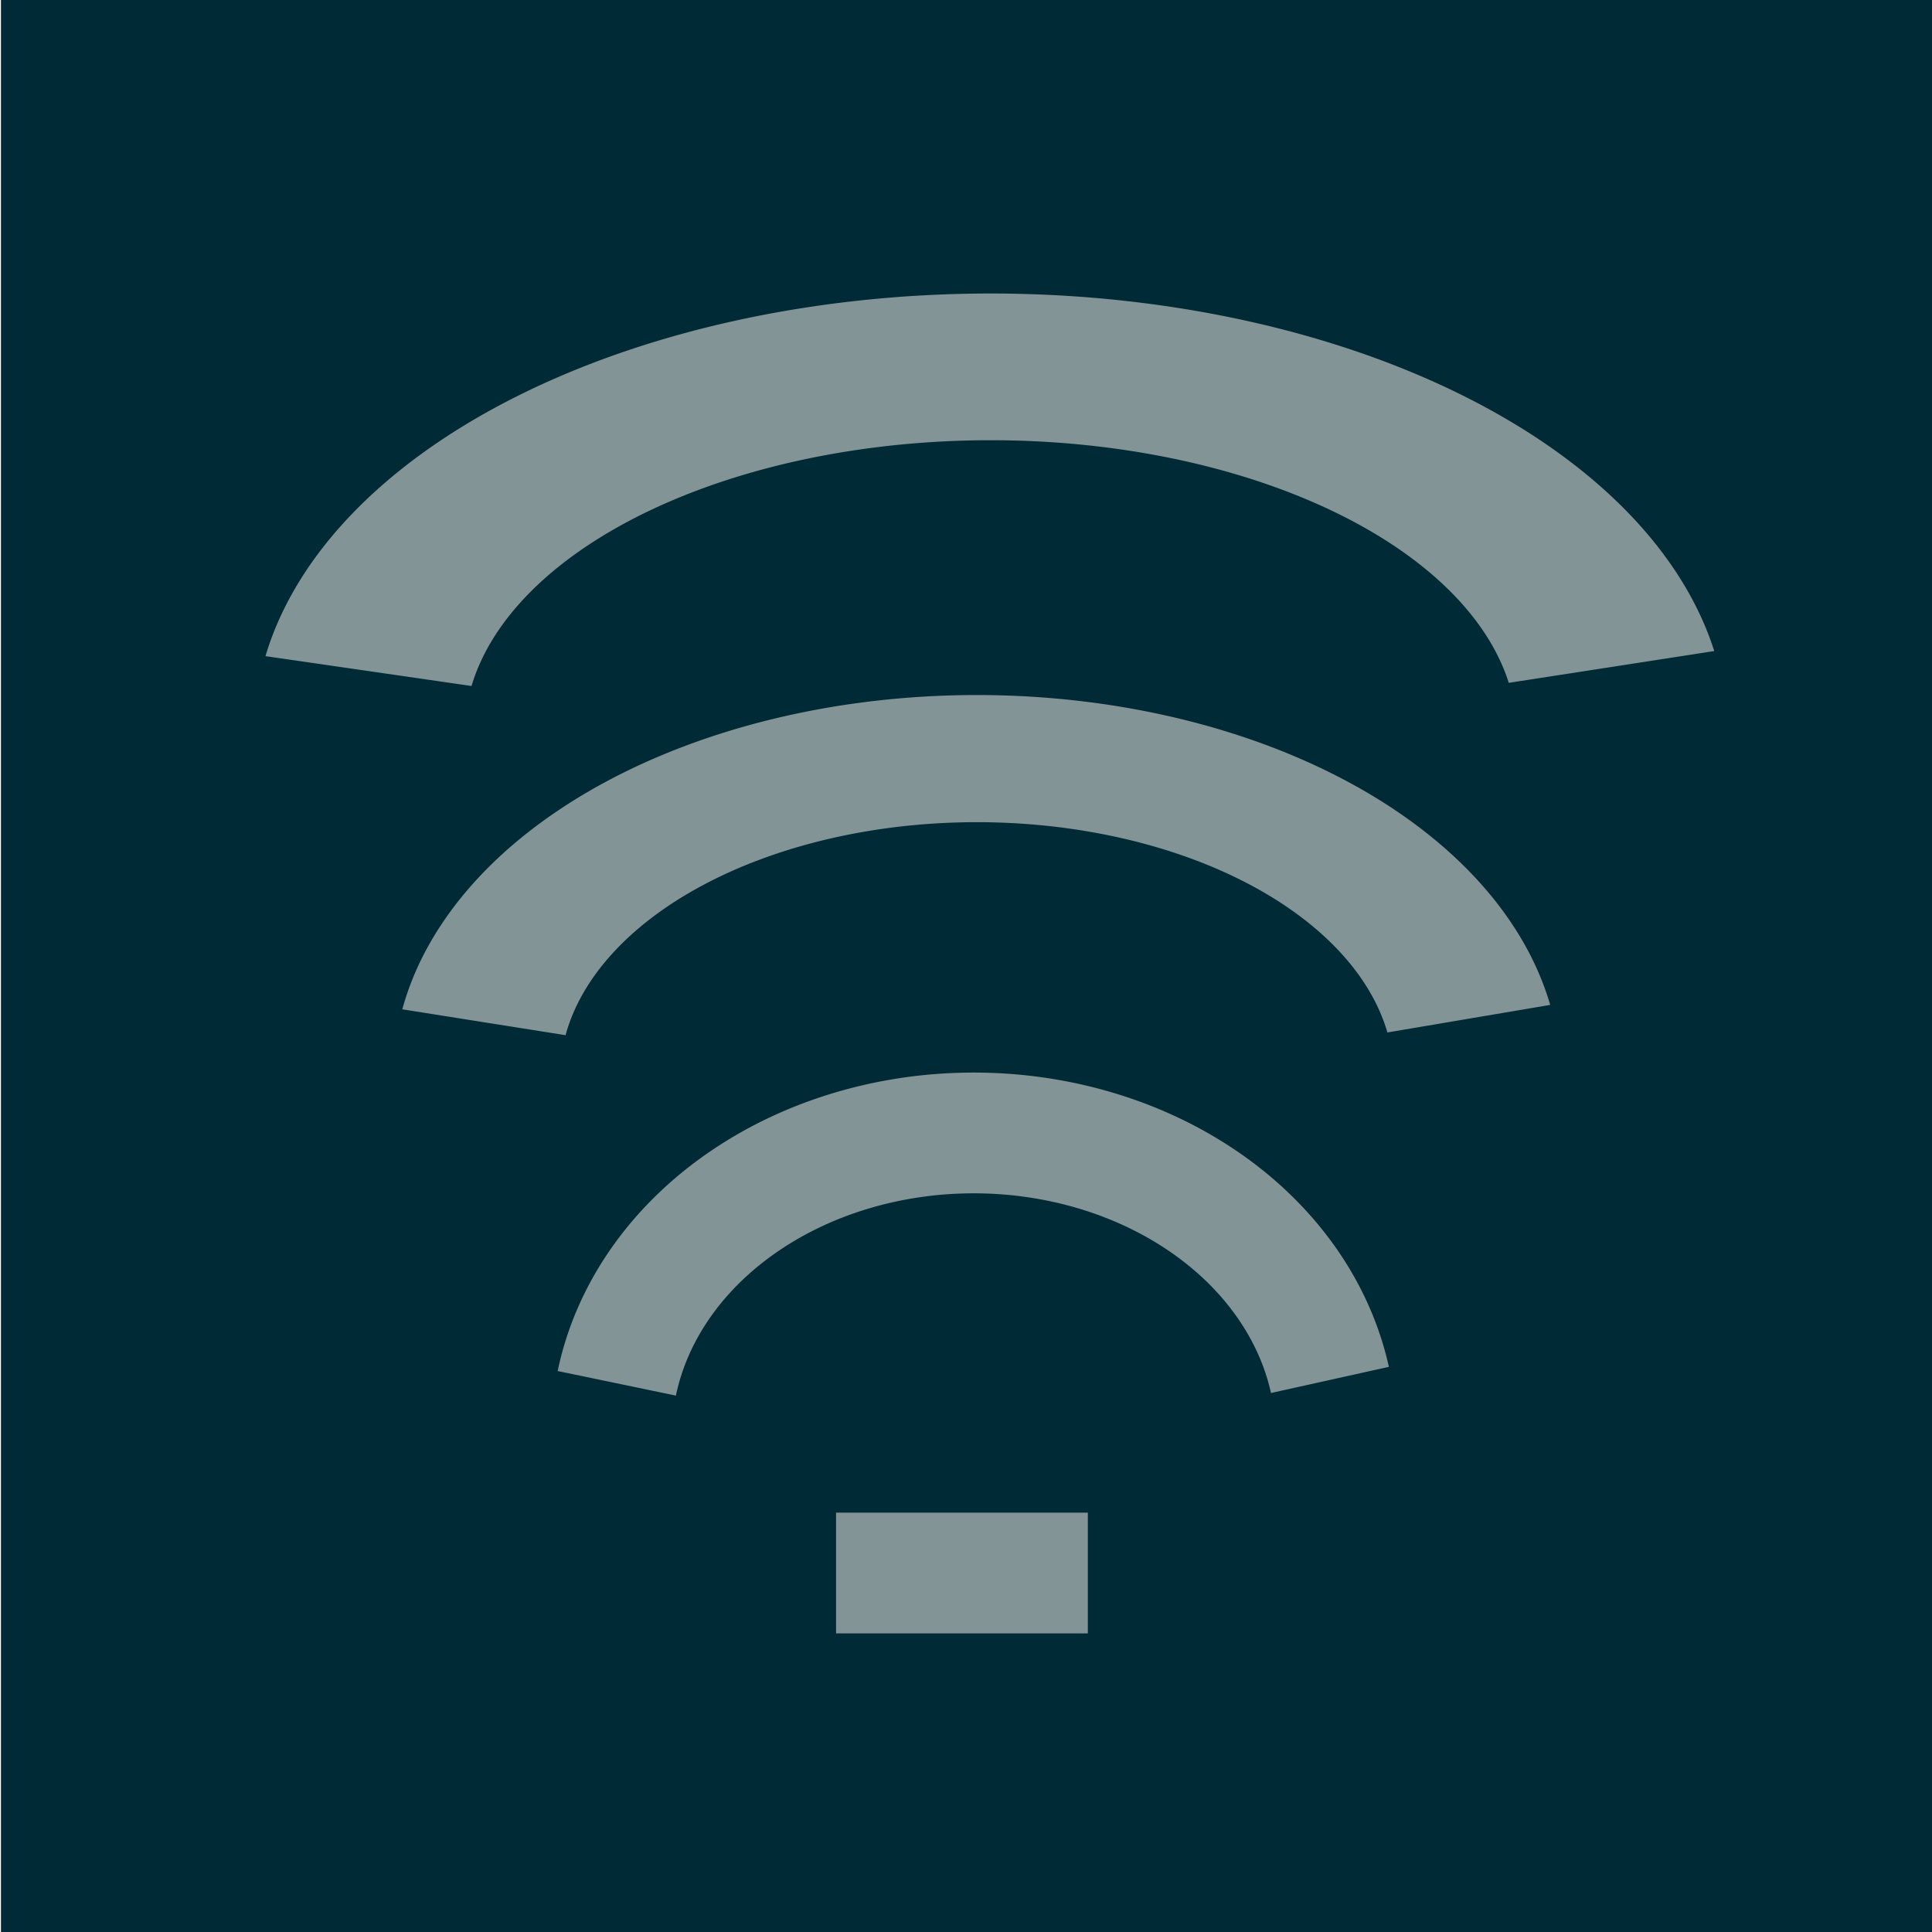 <?xml version="1.0" encoding="UTF-8" standalone="no"?>
<!-- Created with Inkscape (http://www.inkscape.org/) -->

<svg
   xmlns:dc="http://purl.org/dc/elements/1.1/"
   xmlns:cc="http://creativecommons.org/ns#"
   xmlns:rdf="http://www.w3.org/1999/02/22-rdf-syntax-ns#"
   xmlns:svg="http://www.w3.org/2000/svg"
   xmlns="http://www.w3.org/2000/svg"
   xmlns:sodipodi="http://sodipodi.sourceforge.net/DTD/sodipodi-0.dtd"
   xmlns:inkscape="http://www.inkscape.org/namespaces/inkscape"
   width="16px"
   height="16px"
   id="svg4151"
   version="1.1"
   inkscape:version="0.48.4 r9939"
   sodipodi:docname="net.svg"
   inkscape:export-filename="/home/ilya/.config/awesome/themes/default/net.png"
   inkscape:export-xdpi="90"
   inkscape:export-ydpi="90">
  <defs
     id="defs4153" />
  <sodipodi:namedview
     id="base"
     pagecolor="#ffffff"
     bordercolor="#666666"
     borderopacity="1.0"
     inkscape:pageopacity="0.0"
     inkscape:pageshadow="2"
     inkscape:zoom="44.395604"
     inkscape:cx="8.0037066"
     inkscape:cy="8"
     inkscape:current-layer="layer1"
     showgrid="true"
     inkscape:grid-bbox="true"
     inkscape:document-units="px"
     showguides="false"
     inkscape:window-width="1920"
     inkscape:window-height="1061"
     inkscape:window-x="0"
     inkscape:window-y="19"
     inkscape:window-maximized="0">
    <inkscape:grid
       type="xygrid"
       id="grid4159" />
  </sodipodi:namedview>
  <g
     id="layer1"
     inkscape:label="Layer 1"
     inkscape:groupmode="layer">
    <rect
       style="fill:#002b36;fill-opacity:1;stroke:none"
       id="rect4161"
       width="16.001"
       height="16.001"
       x="0.008"
       y="-0"
       inkscape:export-xdpi="90"
       inkscape:export-ydpi="90" />
    <rect
       style="fill:#839496;fill-opacity:1;stroke:none"
       id="rect5488"
       width="2.085"
       height="1"
       x="-9.009"
       y="12.527"
       transform="scale(-1,1)" />
    <path
       sodipodi:type="arc"
       style="fill:none;stroke:#839496;stroke-opacity:1"
       id="path5728"
       sodipodi:cx="0"
       sodipodi:cy="1.5"
       sodipodi:rx="3"
       sodipodi:ry="2.5"
       d="M -2.956,1.072 A 3,2.5 0 0 1 2.95,1.044"
       sodipodi:start="3.3137566"
       sodipodi:end="6.0999028"
       sodipodi:open="true"
       transform="translate(8.064,10.384)" />
    <path
       sodipodi:type="arc"
       style="fill:none;stroke:#839496;stroke-opacity:1"
       id="path5728-1"
       sodipodi:cx="0"
       sodipodi:cy="1.5"
       sodipodi:rx="3"
       sodipodi:ry="2.5"
       d="M -2.956,1.072 A 3,2.5 0 0 1 2.95,1.044"
       sodipodi:start="3.3137566"
       sodipodi:end="6.0999028"
       sodipodi:open="true"
       transform="matrix(1.381,0,0,1.053,8.09,7.337)" />
    <path
       sodipodi:type="arc"
       style="fill:none;stroke:#839496;stroke-opacity:1"
       id="path5728-1-2"
       sodipodi:cx="0"
       sodipodi:cy="1.5"
       sodipodi:rx="3"
       sodipodi:ry="2.5"
       d="M -2.956,1.072 A 3,2.5 0 0 1 2.95,1.044"
       sodipodi:start="3.3137566"
       sodipodi:end="6.0999028"
       sodipodi:open="true"
       transform="matrix(1.743,0,0,1.215,8.204,4.255)" />
  </g>
</svg>
